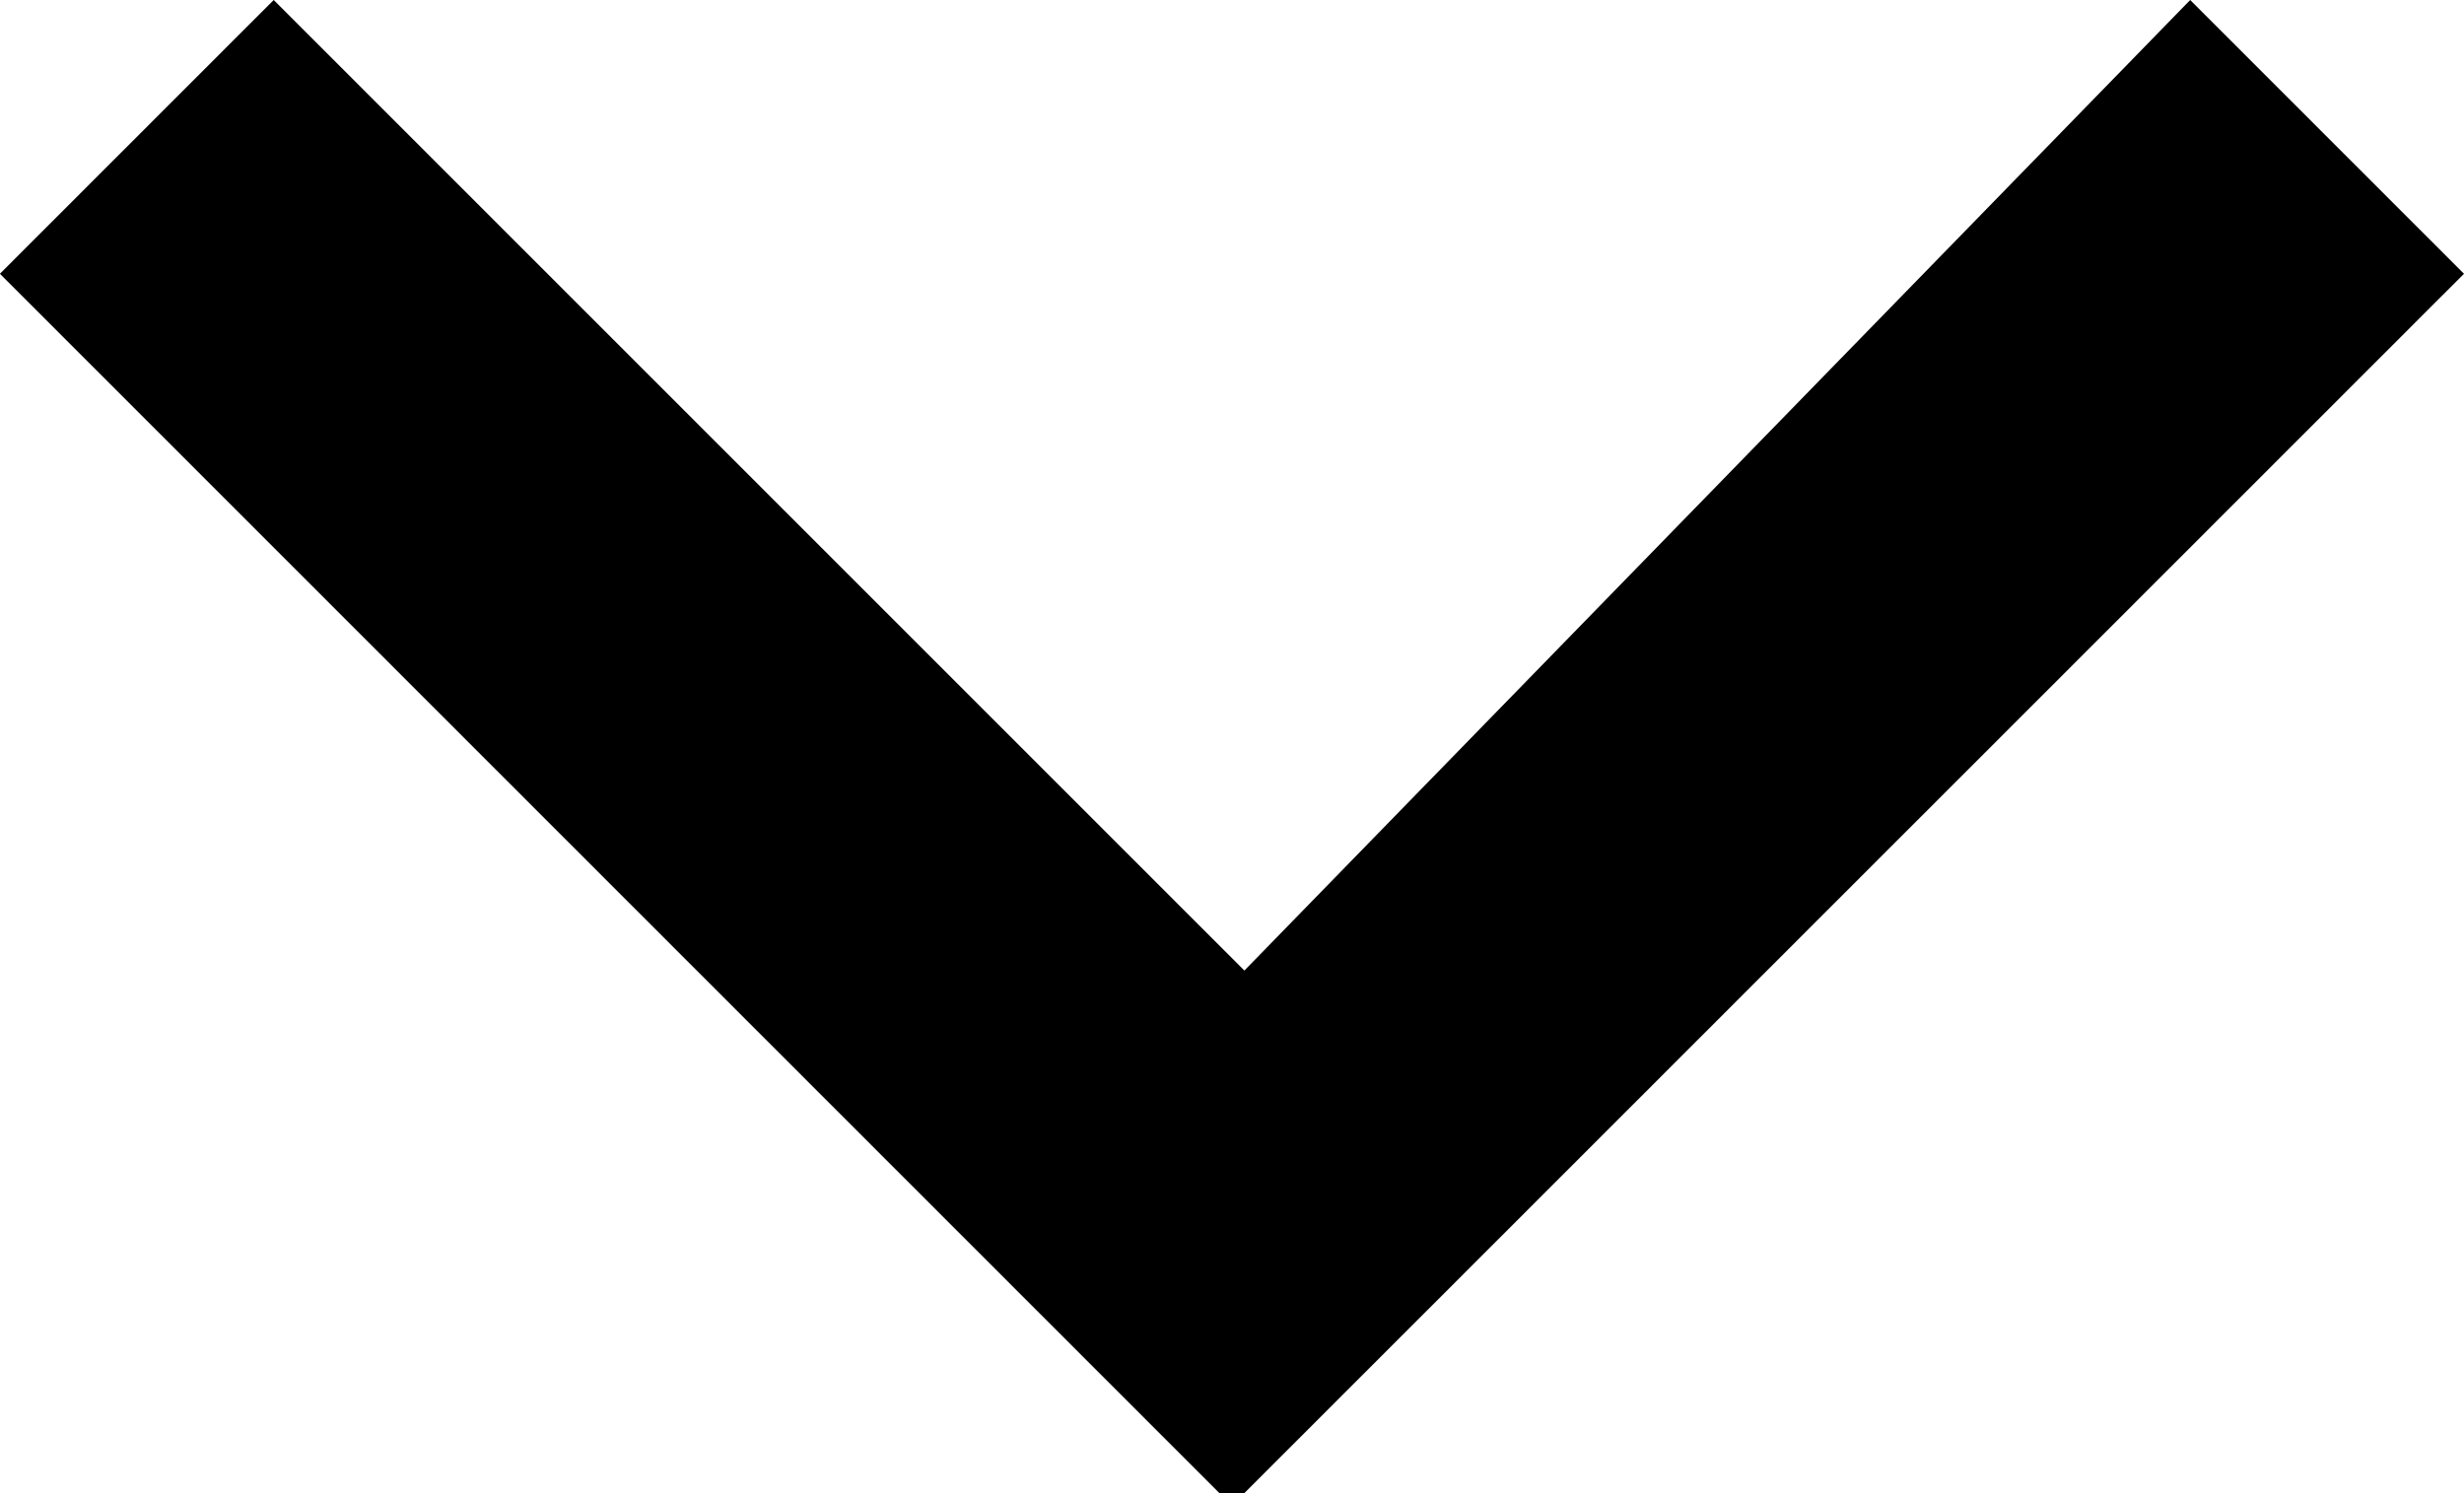 <!-- Generated by IcoMoon.io -->
<svg version="1.1" xmlns="http://www.w3.org/2000/svg" width="33" height="20" viewBox="0 0 33 20">
<title>arrow</title>
<path d="M33 3.667l-3.667-3.667-12.667 13-13-13-3.667 3.667 16.333 16.333h0.333z"></path>
</svg>
